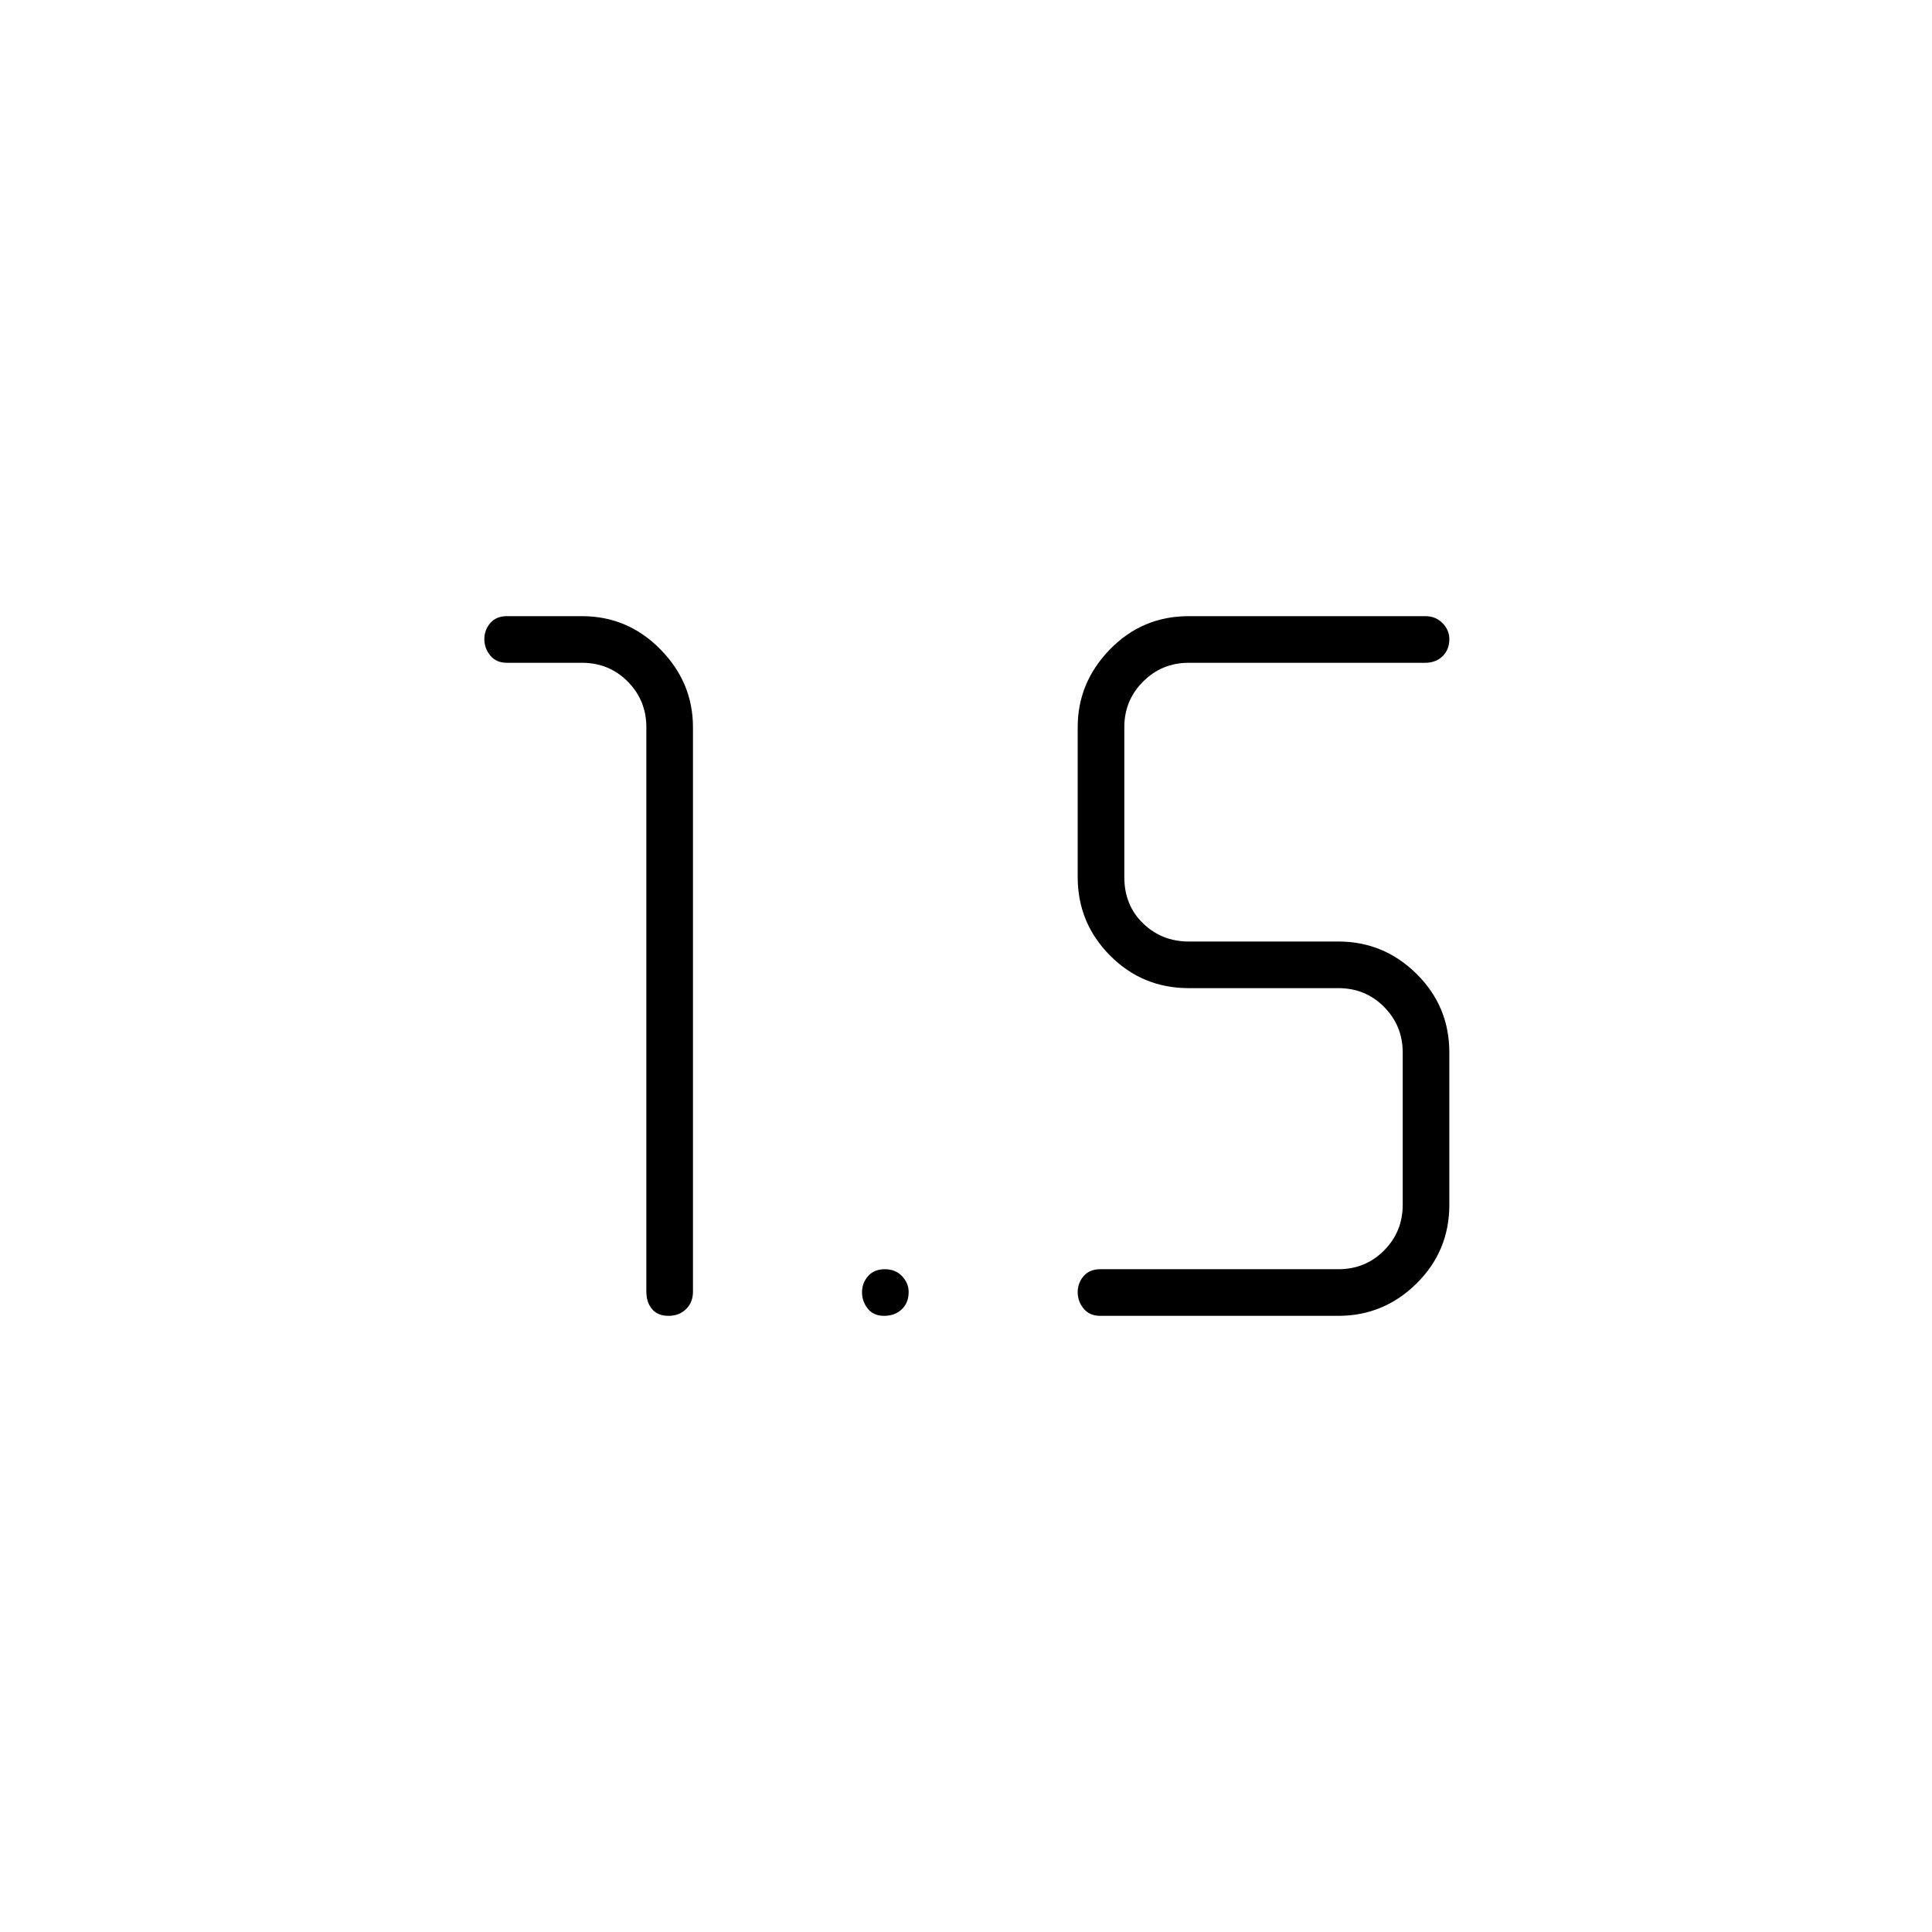 <svg xmlns="http://www.w3.org/2000/svg" height="40" viewBox="0 -960 960 960" width="40"><path d="M332.169-306.167q-5.336 0-8.169-3.366-2.833-3.367-2.833-8.634v-280.5q0-13.333-9.25-22.666-9.25-9.334-22.75-9.334h-37.334q-5.266 0-8.216-3.596-2.95-3.596-2.95-8.151t2.95-7.987q2.95-3.432 8.216-3.432h37.334q22.756 0 38.961 16.463 16.205 16.464 16.205 38.703v280.5q0 5.267-3.414 8.634-3.413 3.366-8.75 3.366Zm214.498 0q-5.267 0-8.217-3.596t-2.95-8.151q0-4.555 2.95-7.987 2.95-3.432 8.217-3.432H665q13.5 0 22.75-9.334Q697-348 697-361.333V-437q0-13.333-9.25-22.667Q678.5-469 665-469h-74.333q-23.021 0-39.094-16.205T535.5-524.167v-74.5q0-22.239 16.073-38.703 16.073-16.463 39.094-16.463h117.5q5.266 0 8.633 3.476 3.367 3.476 3.367 7.854 0 5.336-3.367 8.586t-8.633 3.25h-117.5q-13.334 0-22.667 9.334-9.333 9.333-9.333 22.666v74.5q0 14 9.333 23t22.667 9H665q22.621 0 38.894 16.096T720.167-437v75.667q0 22.975-16.273 39.071-16.273 16.095-38.894 16.095H546.667Zm-107.331 0q-5.336 0-8.169-3.596-2.834-3.596-2.834-8.151t2.997-7.987q2.997-3.432 8.334-3.432 5.336 0 8.586 3.476t3.25 7.854q0 5.336-3.414 8.586t-8.75 3.25Z"/></svg>